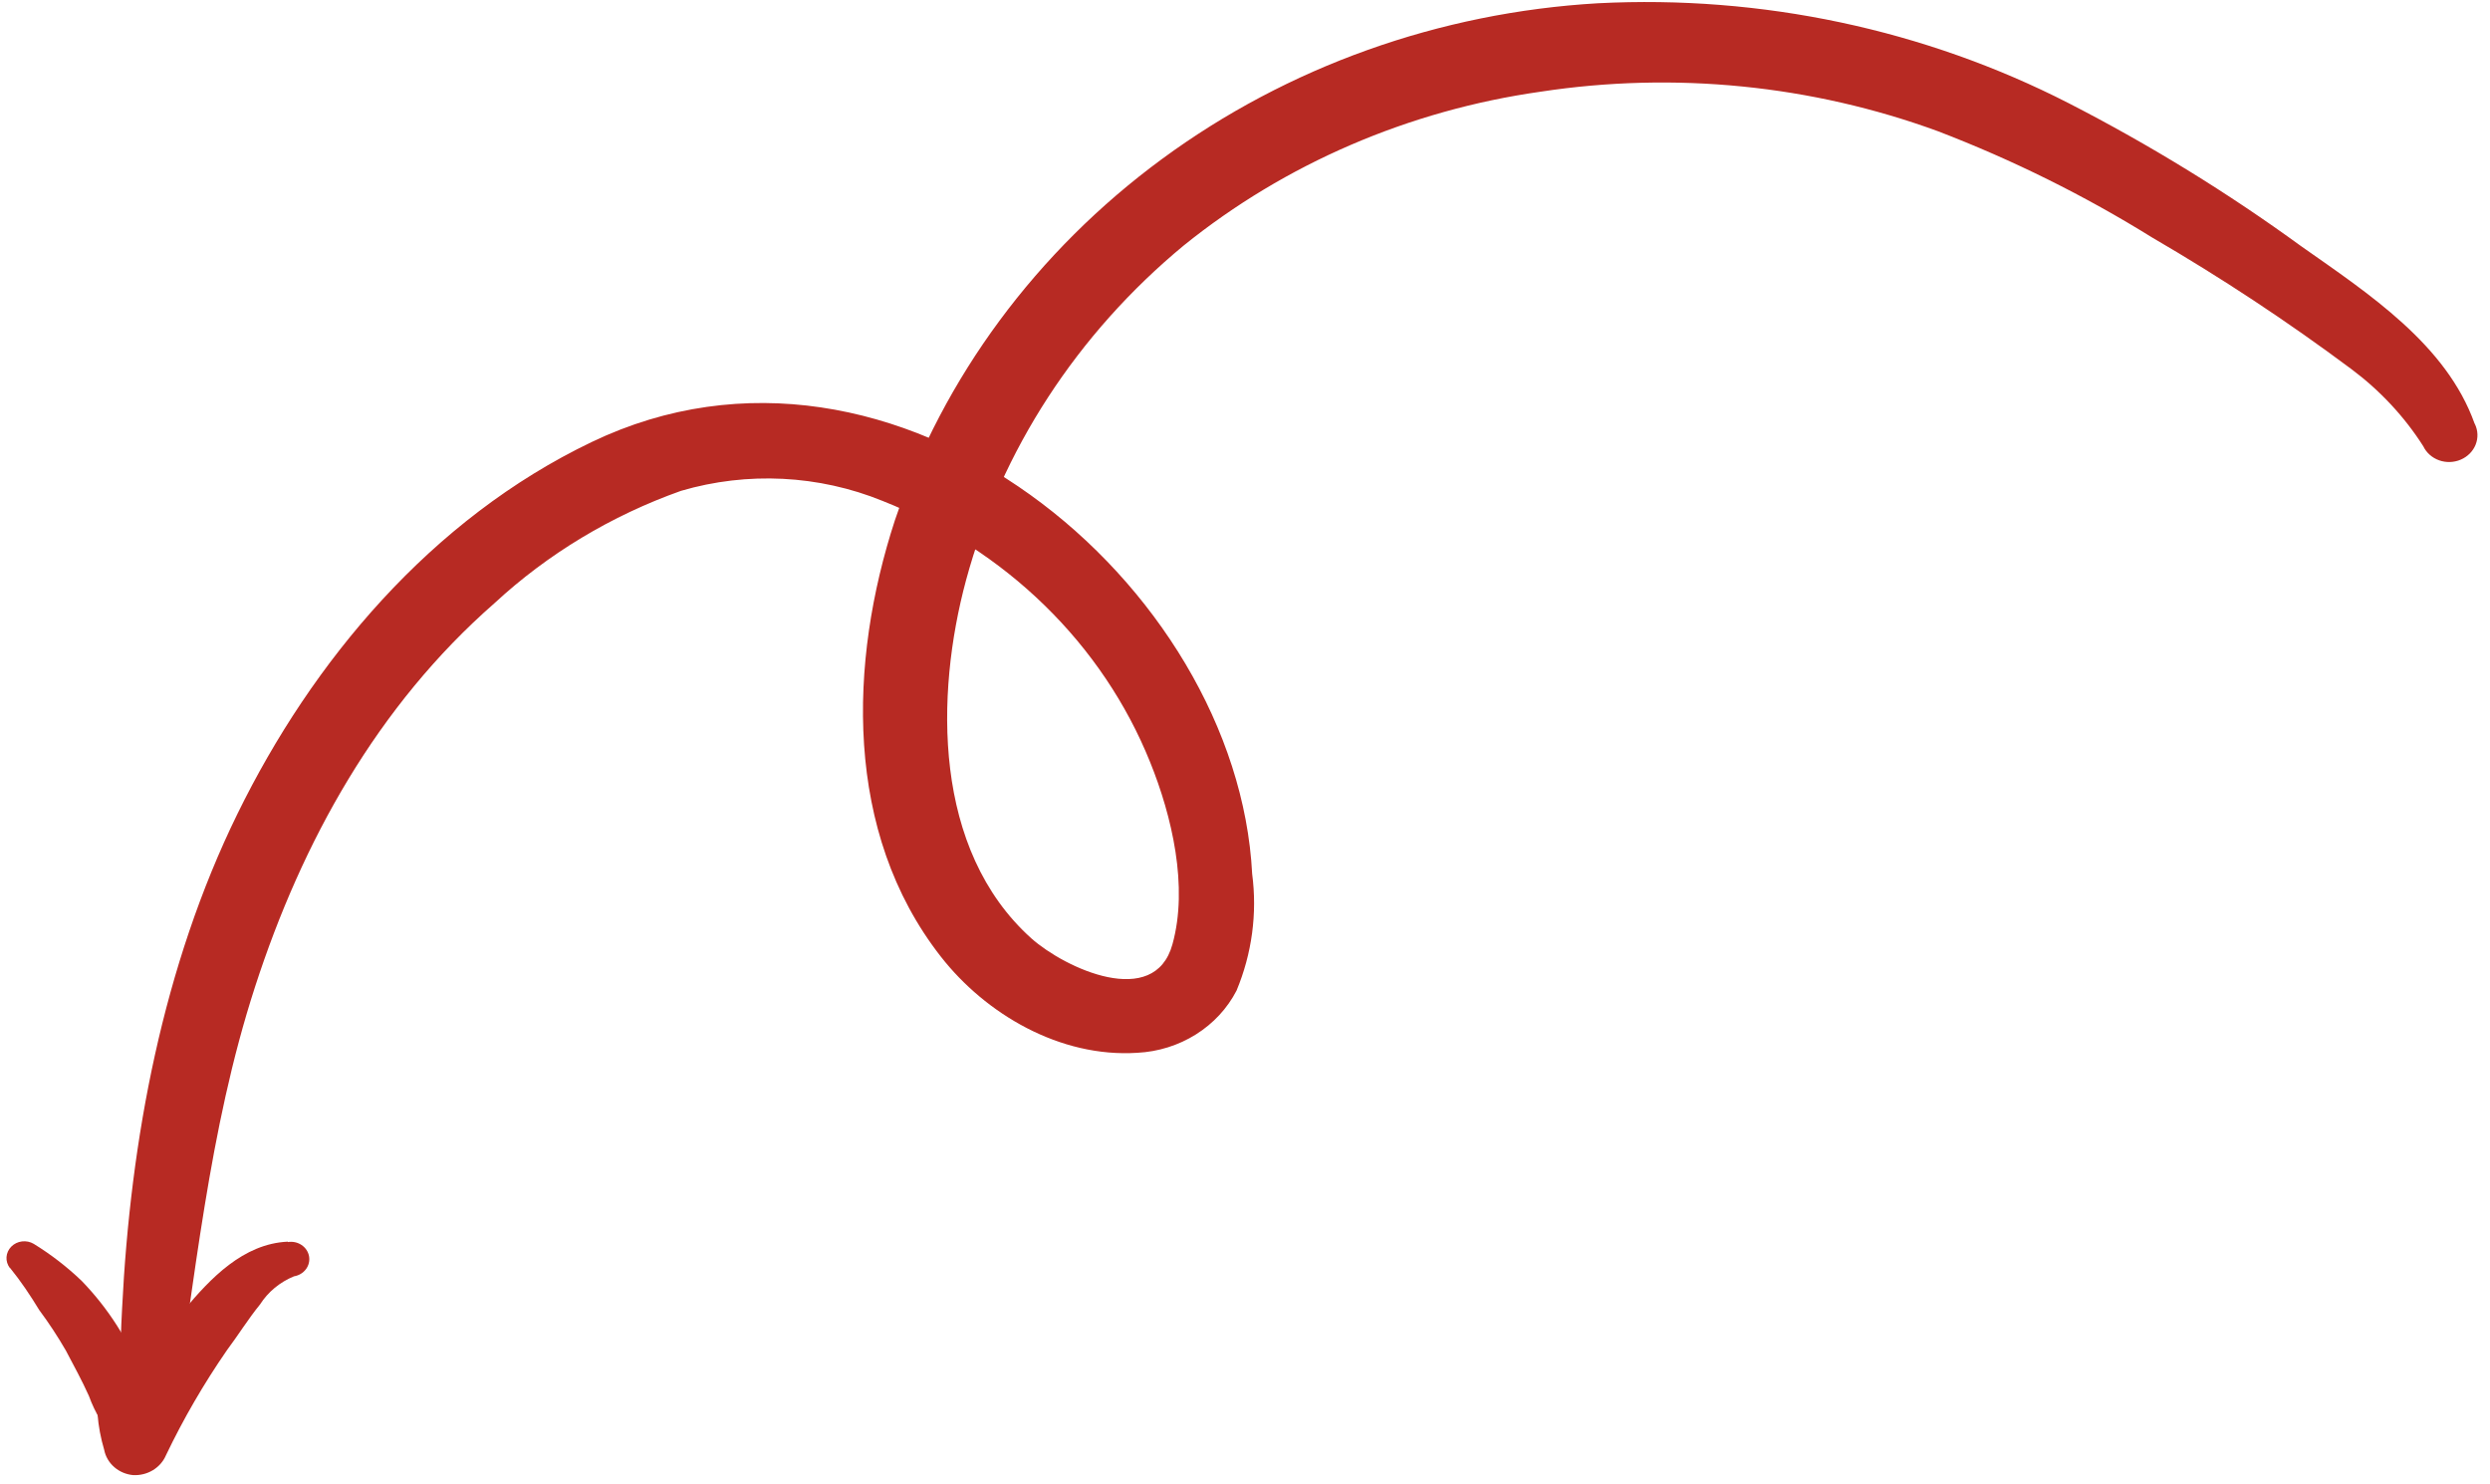 <svg width="156" height="93" viewBox="0 0 156 93" fill="none" xmlns="http://www.w3.org/2000/svg">
<path d="M155.032 26.532C153.266 21.587 148.41 18.406 144.169 15.425C139.571 12.078 134.699 9.081 129.6 6.463C120.574 1.845 110.371 -0.321 100.116 0.204C90.185 0.779 80.665 4.179 72.803 9.959C64.942 15.74 59.108 23.63 56.066 32.596C53.172 41.46 52.853 52.148 58.94 59.929C61.746 63.525 66.401 66.274 71.253 65.96C72.562 65.894 73.829 65.497 74.922 64.811C76.016 64.126 76.896 63.176 77.471 62.061C78.437 59.74 78.774 57.227 78.449 54.753C77.524 36.603 56.086 18.584 37.08 27.689C27.007 32.512 19.558 41.435 14.881 50.979C10.204 60.523 8.172 71.398 7.649 81.978C7.508 84.529 7.504 87.085 7.638 89.635C7.723 91.382 10.459 91.071 10.725 89.516C12.24 80.212 13.04 70.882 15.984 61.81C18.928 52.738 23.632 44.219 30.984 37.787C34.321 34.699 38.301 32.303 42.67 30.751C46.826 29.532 51.303 29.757 55.295 31.384C59.116 32.894 62.572 35.122 65.452 37.935C68.333 40.747 70.579 44.085 72.054 47.745C73.427 51.134 74.459 55.559 73.455 59.159C72.331 63.261 66.73 60.674 64.608 58.785C58.449 53.241 58.585 43.537 60.524 36.347C62.727 28.216 67.484 20.904 74.167 15.376C80.522 10.251 88.266 6.914 96.52 5.745C104.908 4.468 113.5 5.324 121.417 8.223C126.112 10.025 130.61 12.257 134.845 14.887C139.164 17.401 143.325 20.149 147.307 23.119C149.108 24.461 150.637 26.101 151.82 27.958C151.916 28.159 152.052 28.34 152.222 28.491C152.391 28.642 152.591 28.76 152.808 28.838C153.026 28.916 153.258 28.953 153.491 28.946C153.724 28.939 153.953 28.889 154.166 28.798C154.379 28.707 154.57 28.578 154.73 28.417C154.89 28.257 155.015 28.068 155.098 27.862C155.181 27.655 155.22 27.436 155.213 27.216C155.206 26.995 155.153 26.778 155.058 26.577L155.032 26.532Z" fill="#B72A23"/>
<path d="M18.039 77.793C15.234 77.916 13.163 80.12 11.545 82.06C9.551 84.442 7.899 87.064 6.633 89.857L10.493 90.185C10.218 88.671 9.633 87.224 8.771 85.923C8.115 85.157 6.432 85.223 6.167 86.337C5.971 87.845 6.093 89.375 6.528 90.837C6.608 91.251 6.828 91.629 7.154 91.914C7.481 92.2 7.897 92.377 8.34 92.419C8.778 92.441 9.212 92.333 9.581 92.109C9.95 91.885 10.236 91.557 10.399 91.172C11.492 88.889 12.77 86.688 14.22 84.59C14.929 83.645 15.547 82.639 16.295 81.721C16.793 80.941 17.536 80.326 18.42 79.964C18.721 79.915 18.989 79.755 19.166 79.52C19.343 79.284 19.413 78.992 19.362 78.707C19.311 78.422 19.142 78.169 18.893 78.002C18.645 77.835 18.336 77.769 18.035 77.818L18.039 77.793Z" fill="#B72A23"/>
<path d="M0.624 79.431C1.311 80.275 1.889 81.144 2.461 82.081C3.067 82.896 3.623 83.743 4.128 84.617C4.622 85.558 5.131 86.48 5.569 87.455C5.95 88.511 6.54 89.489 7.307 90.337C7.435 90.477 7.599 90.583 7.784 90.646C7.968 90.709 8.166 90.727 8.359 90.697C8.552 90.667 8.735 90.591 8.889 90.476C9.042 90.361 9.163 90.211 9.238 90.04C9.566 88.773 9.456 87.44 8.924 86.238C8.091 84.026 6.801 81.995 5.128 80.261C4.214 79.383 3.203 78.6 2.11 77.928C1.891 77.799 1.631 77.746 1.375 77.778C1.119 77.81 0.883 77.925 0.706 78.104C0.53 78.283 0.425 78.514 0.408 78.758C0.392 79.001 0.466 79.243 0.617 79.441L0.624 79.431Z" fill="#B72A23"/>
</svg>
